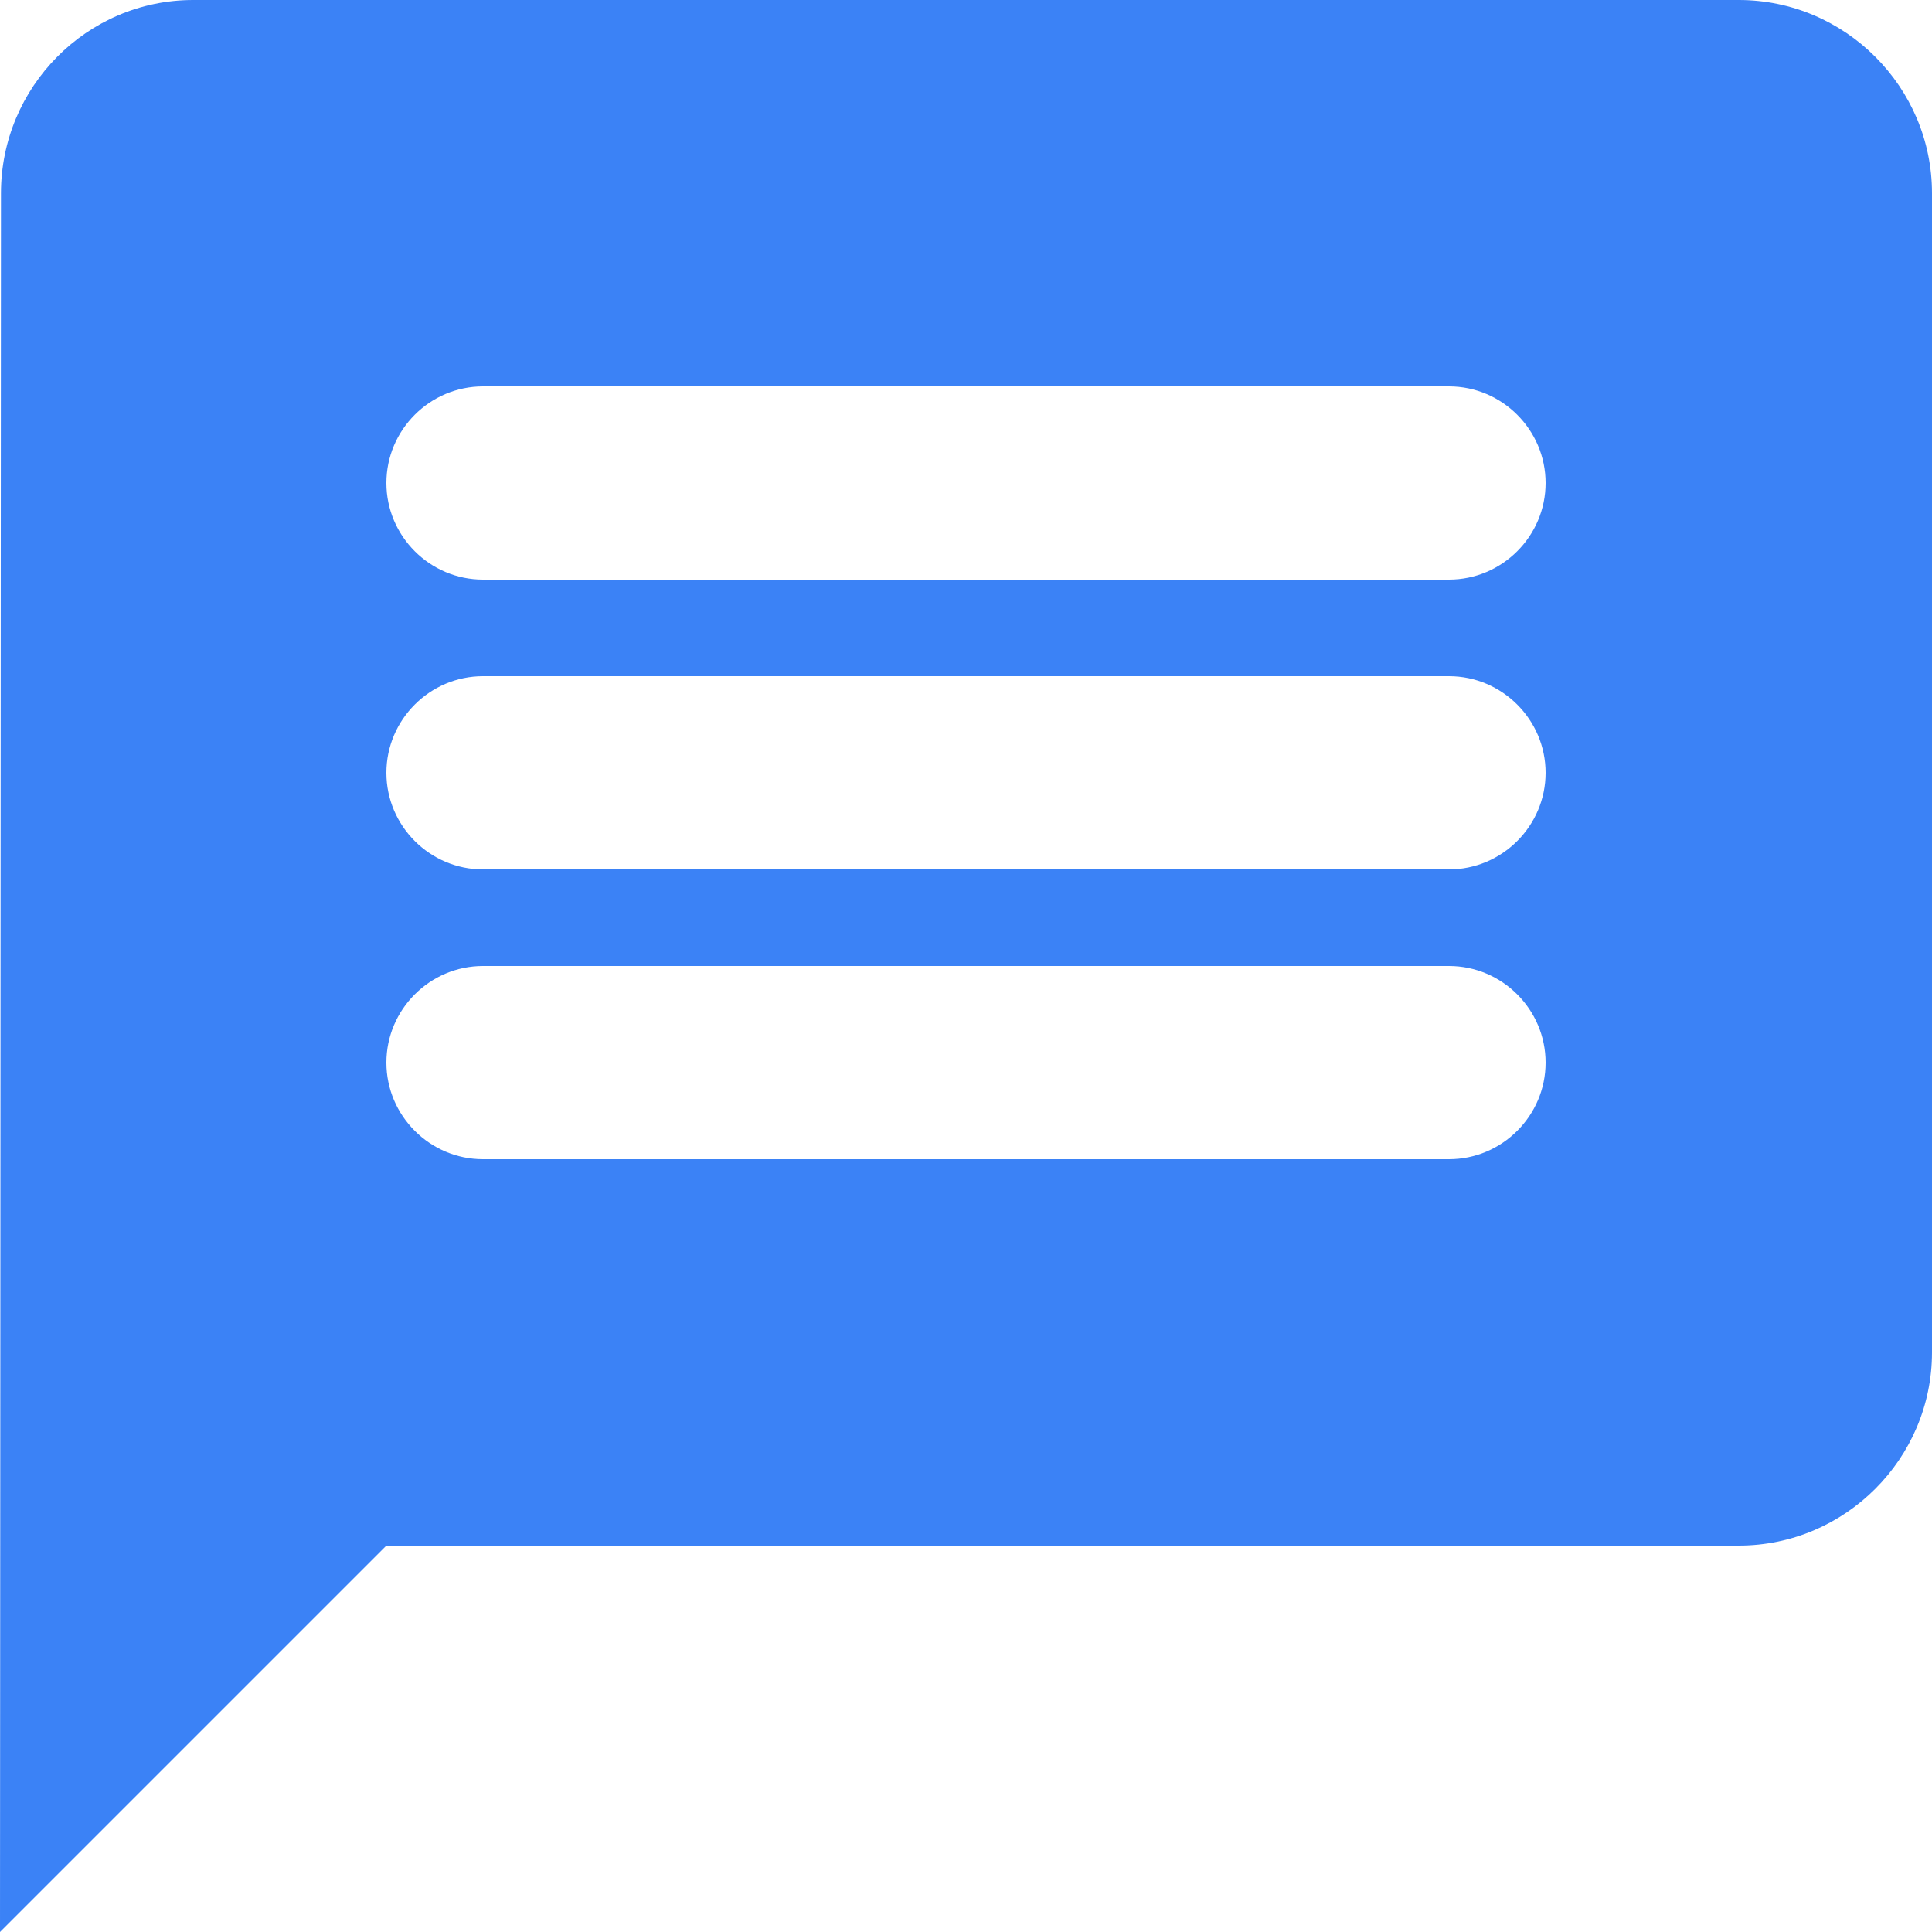 <svg width="10" height="10" viewBox="0 0 10 10" fill="none" xmlns="http://www.w3.org/2000/svg">
<path d="M9 0H1C0.45 0 0.005 0.45 0.005 1L0 10L2 8H9C9.55 8 10 7.55 10 7V1C10 0.45 9.55 0 9 0ZM7.5 6H2.5C2.225 6 2 5.775 2 5.5C2 5.225 2.225 5 2.5 5H7.5C7.775 5 8 5.225 8 5.5C8 5.775 7.775 6 7.5 6ZM7.5 4.5H2.5C2.225 4.5 2 4.275 2 4C2 3.725 2.225 3.5 2.5 3.5H7.5C7.775 3.5 8 3.725 8 4C8 4.275 7.775 4.5 7.5 4.5ZM7.5 3H2.5C2.225 3 2 2.775 2 2.5C2 2.225 2.225 2 2.5 2H7.5C7.775 2 8 2.225 8 2.5C8 2.775 7.775 3 7.5 3Z" fill="#3B82F6"/>
</svg>
